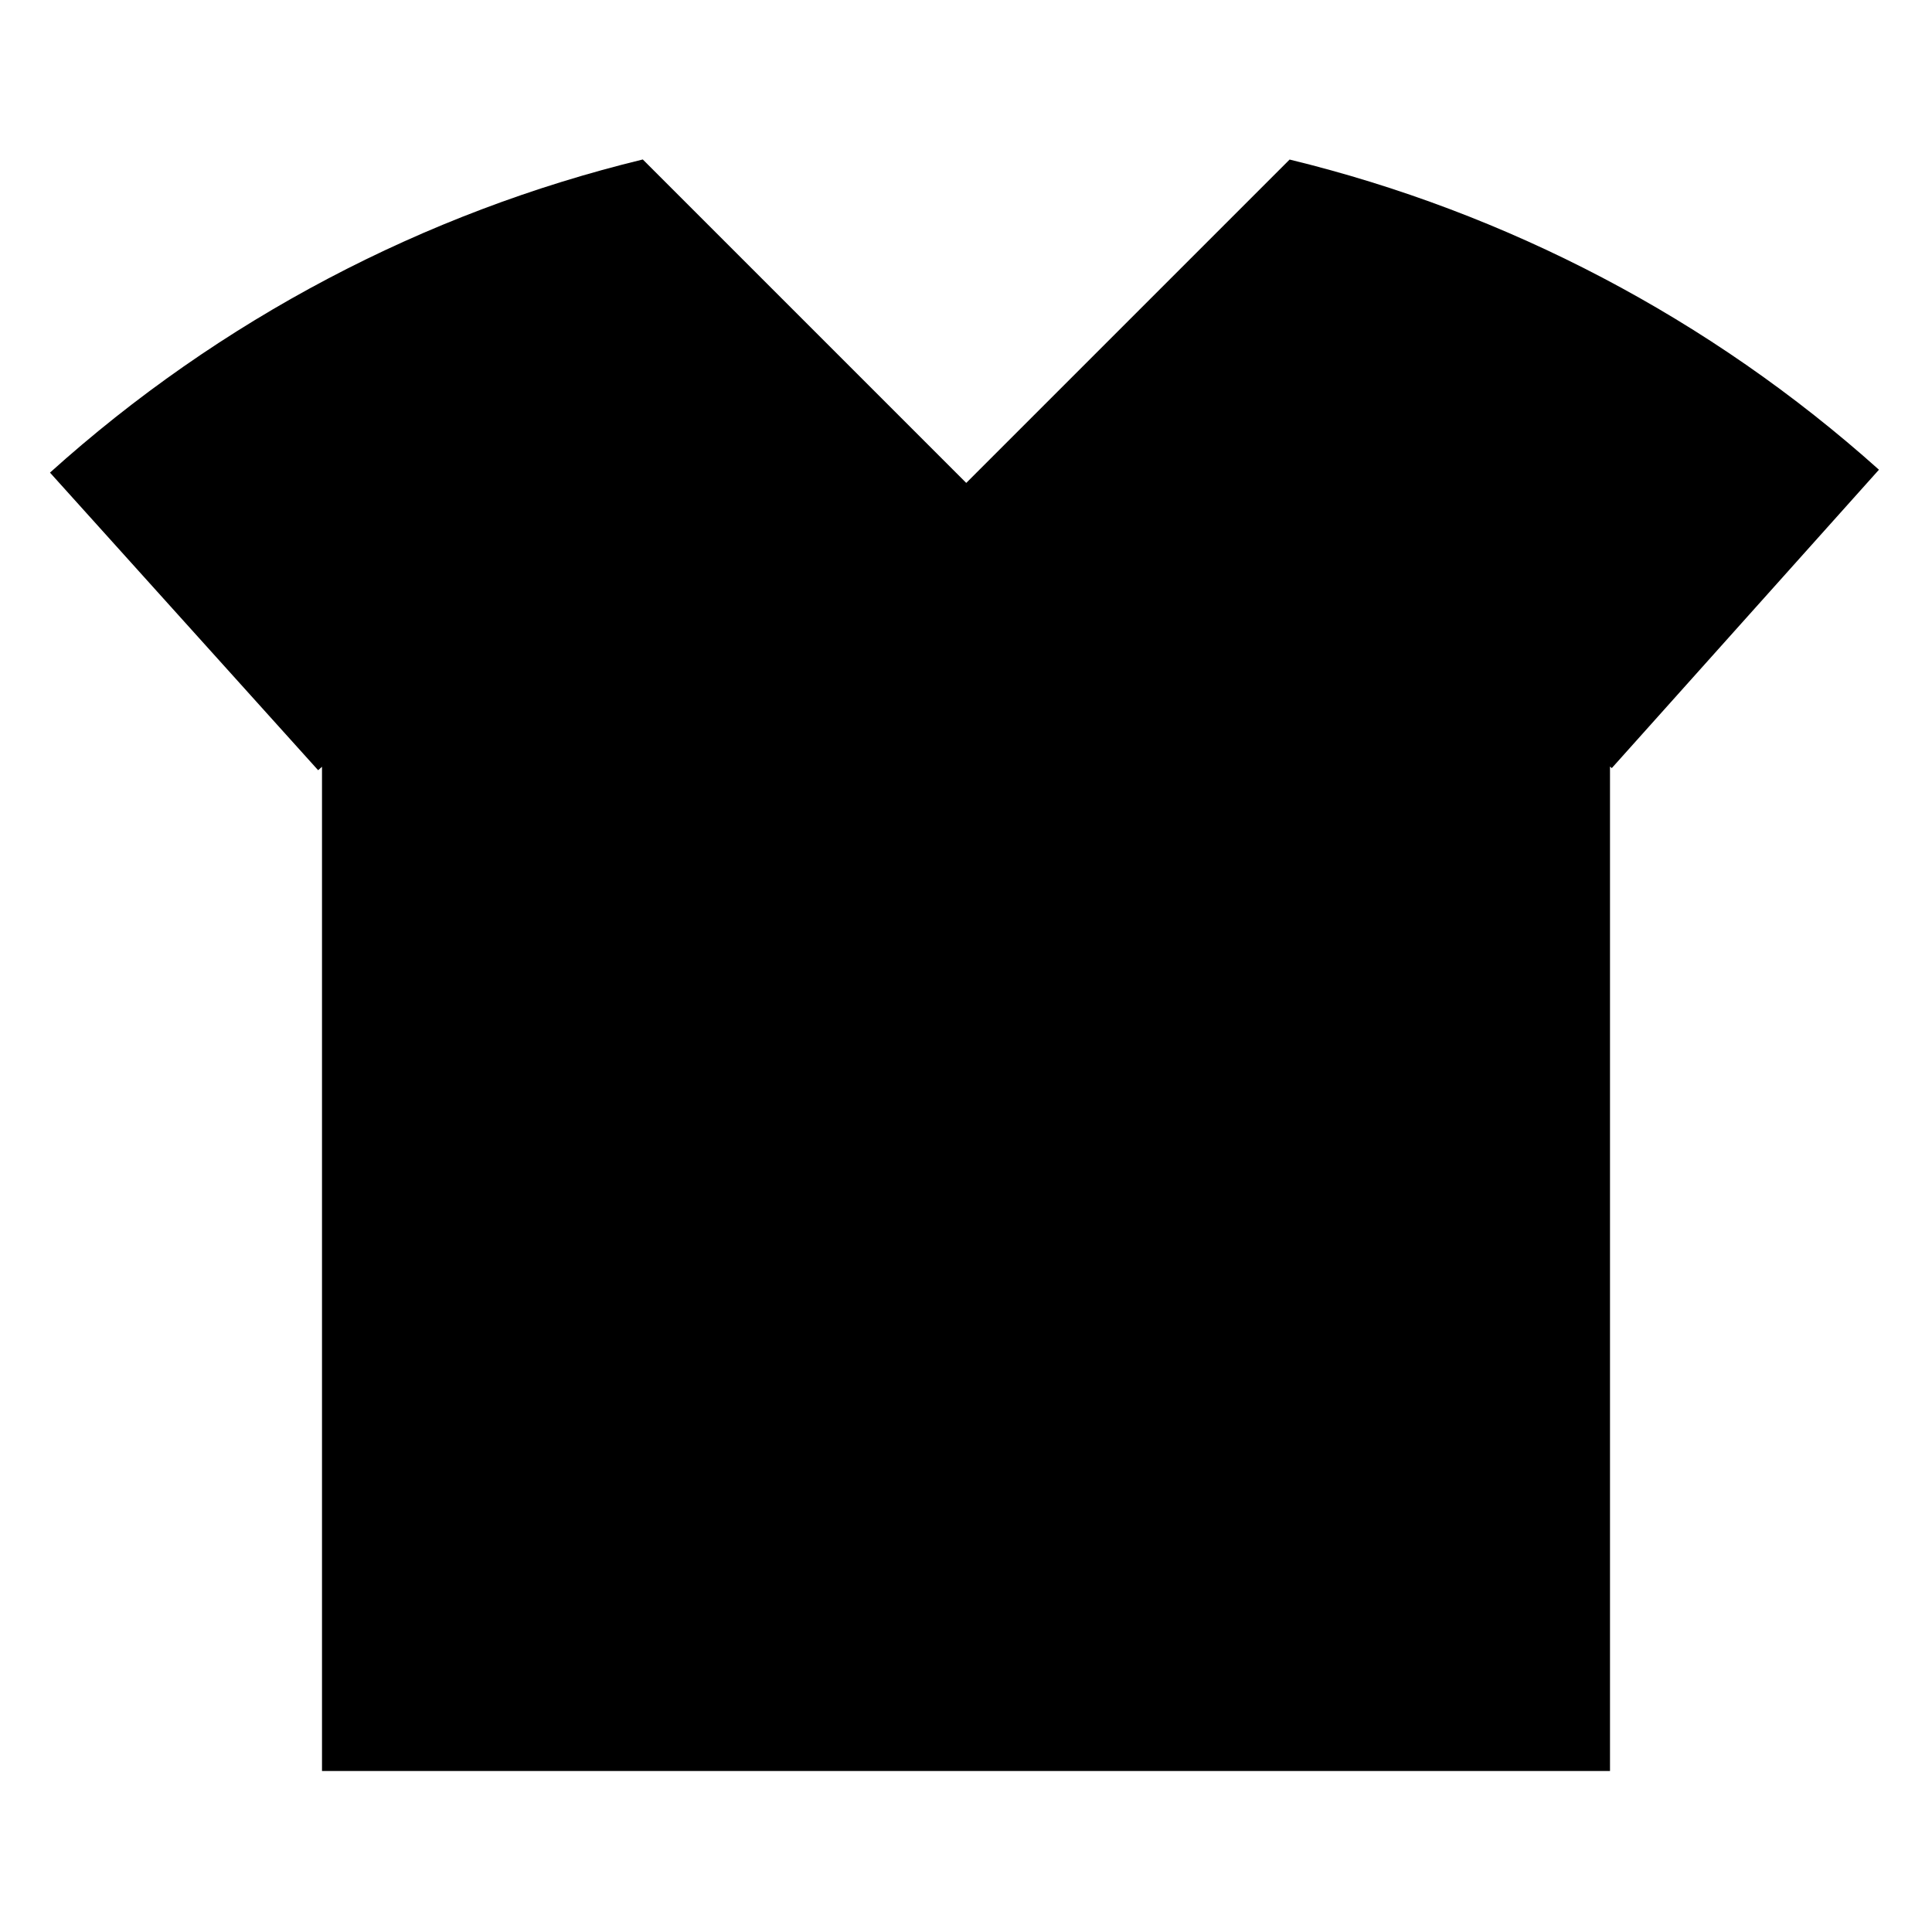 <svg xmlns="http://www.w3.org/2000/svg" width="24" height="24" viewBox="0 0 24 24" fill="none"><rect width="24" height="24" fill="none"/>
<path d="M0.621 5.871C2.731 3.97 5.266 2.642 7.985 1.981L12.003 5.999L16.02 1.982C18.72 2.639 21.24 3.953 23.341 5.835L20.022 9.542C20.015 9.536 20.007 9.529 20 9.522V22H4V9.525C3.984 9.539 3.968 9.553 3.952 9.568L0.621 5.871Z" fill="black"/>
</svg>
